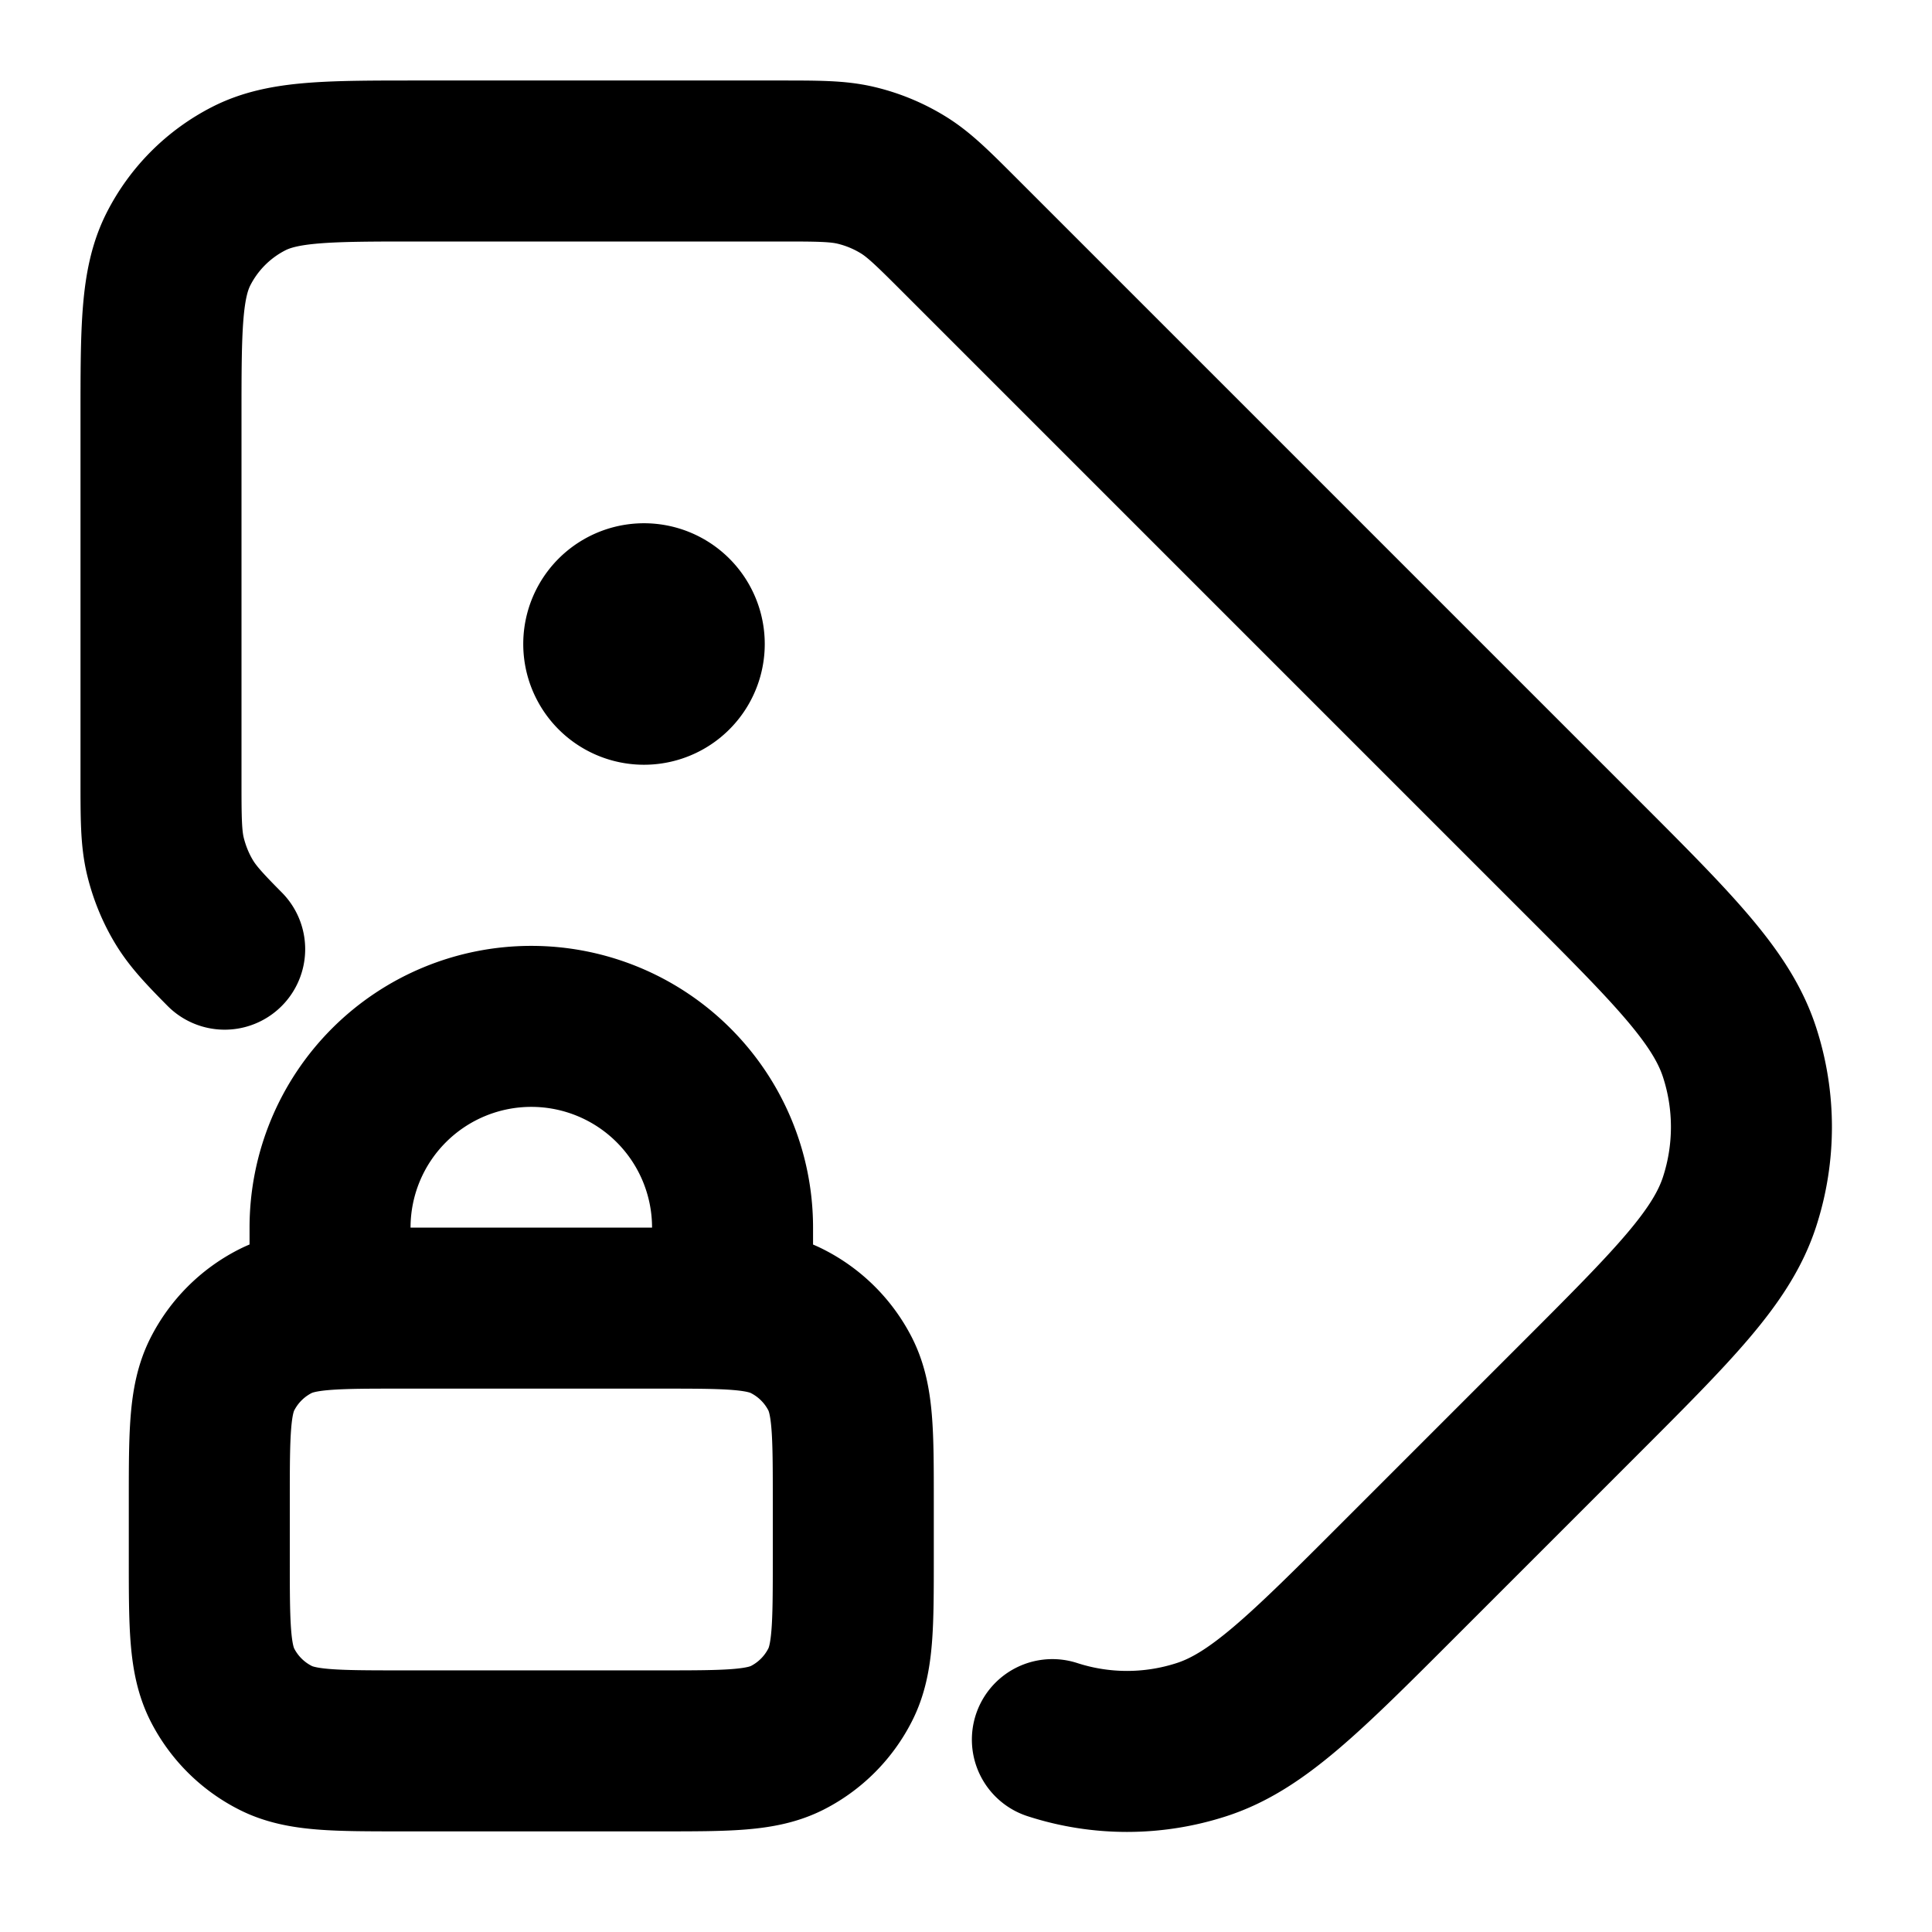 <svg xmlns="http://www.w3.org/2000/svg" viewBox="0 0 24 24" fill="none">
  <path d="M13.073 21.61a3 3 0 0 0 1.854 0c.685-.222 1.28-.816 2.467-2.004l2.212-2.212c1.188-1.188 1.782-1.782 2.004-2.467a3 3 0 0 0 0-1.854c-.222-.685-.816-1.28-2.004-2.467l-7.669-7.669c-.346-.346-.519-.519-.72-.642a2.001 2.001 0 0 0-.579-.24C10.409 2 10.165 2 9.676 2H5.2c-1.12 0-1.68 0-2.108.218a2 2 0 0 0-.874.874C2 3.52 2 4.08 2 5.2v4.475c0 .489 0 .733.055.963.05.204.13.4.24.579.105.17.245.321.496.574M8 8h.01m1.09 8.25v-1a2.5 2.5 0 0 0-5 0v1M8.5 8a.5.5 0 1 1-1 0 .5.5 0 0 1 1 0ZM5 21.75h3.2c.84 0 1.26 0 1.581-.163a1.5 1.5 0 0 0 .655-.656c.164-.32.164-.74.164-1.581v-.7c0-.84 0-1.26-.163-1.581a1.5 1.5 0 0 0-.656-.655c-.32-.164-.74-.164-1.581-.164H5c-.84 0-1.26 0-1.581.163a1.5 1.5 0 0 0-.656.656c-.163.32-.163.74-.163 1.581v.7c0 .84 0 1.26.163 1.581a1.5 1.5 0 0 0 .656.655c.32.164.74.164 1.581.164Z" stroke="currentColor" stroke-width="2" stroke-linecap="round" stroke-linejoin="round"/>
</svg>
